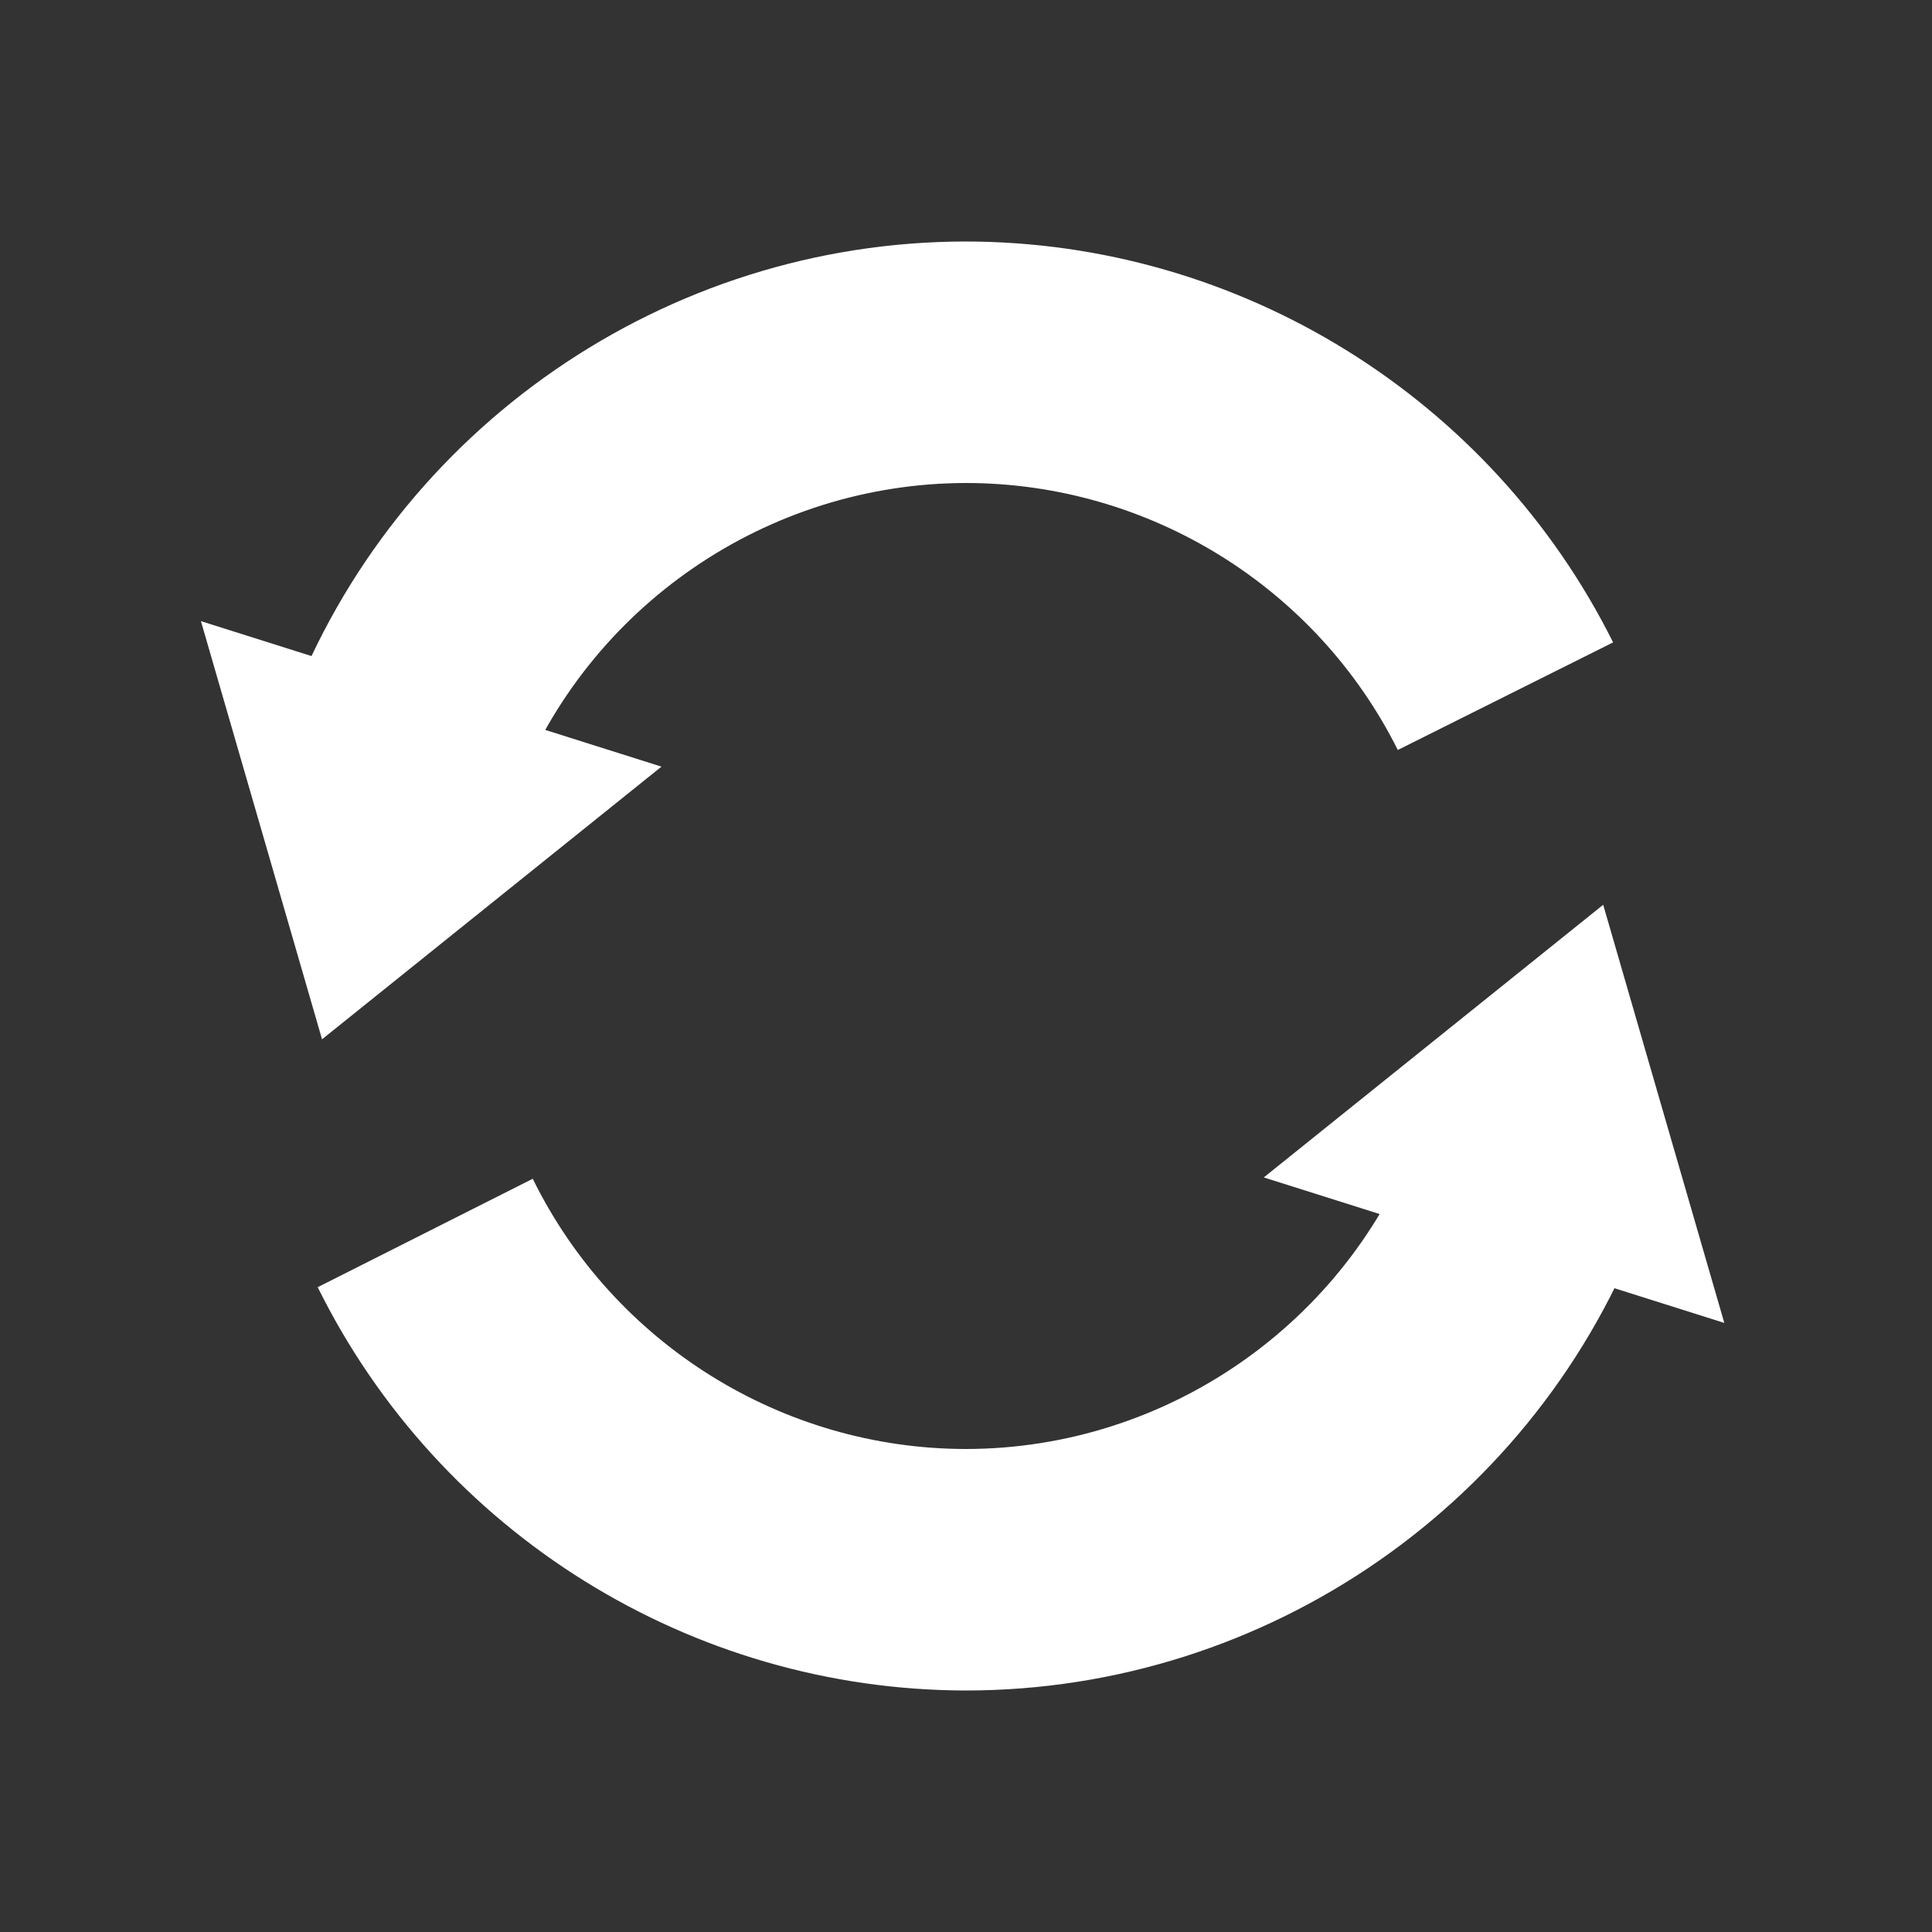 <?xml version="1.0" encoding="UTF-8" standalone="no"?>
<!DOCTYPE svg PUBLIC "-//W3C//DTD SVG 1.1//EN" "http://www.w3.org/Graphics/SVG/1.1/DTD/svg11.dtd">
<svg width="100%" height="100%" viewBox="0 0 16 16" version="1.1" xmlns="http://www.w3.org/2000/svg"
     xmlns:xlink="http://www.w3.org/1999/xlink" xml:space="preserve" xmlns:serif="http://www.serif.com/"
     style="fill-rule:evenodd;clip-rule:evenodd;stroke-linejoin:round;stroke-miterlimit:2;">
    <rect x="0" y="0" width="16" height="16" fill="#333333" stroke="none"/>
    <path id="path2643"
          d="M8,2C5.516,2.001 3.278,3.545 2.395,5.867L4.275,6.555C4.87,5.02 6.354,4.002 8,4C9.512,4.001 10.9,4.858 11.576,6.211L13.359,5.32C12.347,3.292 10.267,2.003 8,2ZM11.74,9.402C11.157,10.959 9.662,11.998 8,12C6.478,11.999 5.083,11.128 4.412,9.762L2.631,10.66C3.64,12.699 5.725,13.997 8,14C10.495,13.999 12.74,12.442 13.615,10.105L11.74,9.402Z"
          style="fill:white;fill-rule:nonzero;"/>
    <ellipse id="path1647" cx="7.942" cy="8.007" rx="6.585" ry="6.596" style="fill:none;"/>
    <path id="path1668" d="M10.466,9.751L14.28,10.956L13.277,7.493L10.466,9.751Z"
          style="fill:white;fill-rule:nonzero;"/>
    <path id="path1668-6" d="M5.478,6.349L1.664,5.144L2.667,8.607L5.478,6.349Z" style="fill:white;fill-rule:nonzero;"/>
</svg>
